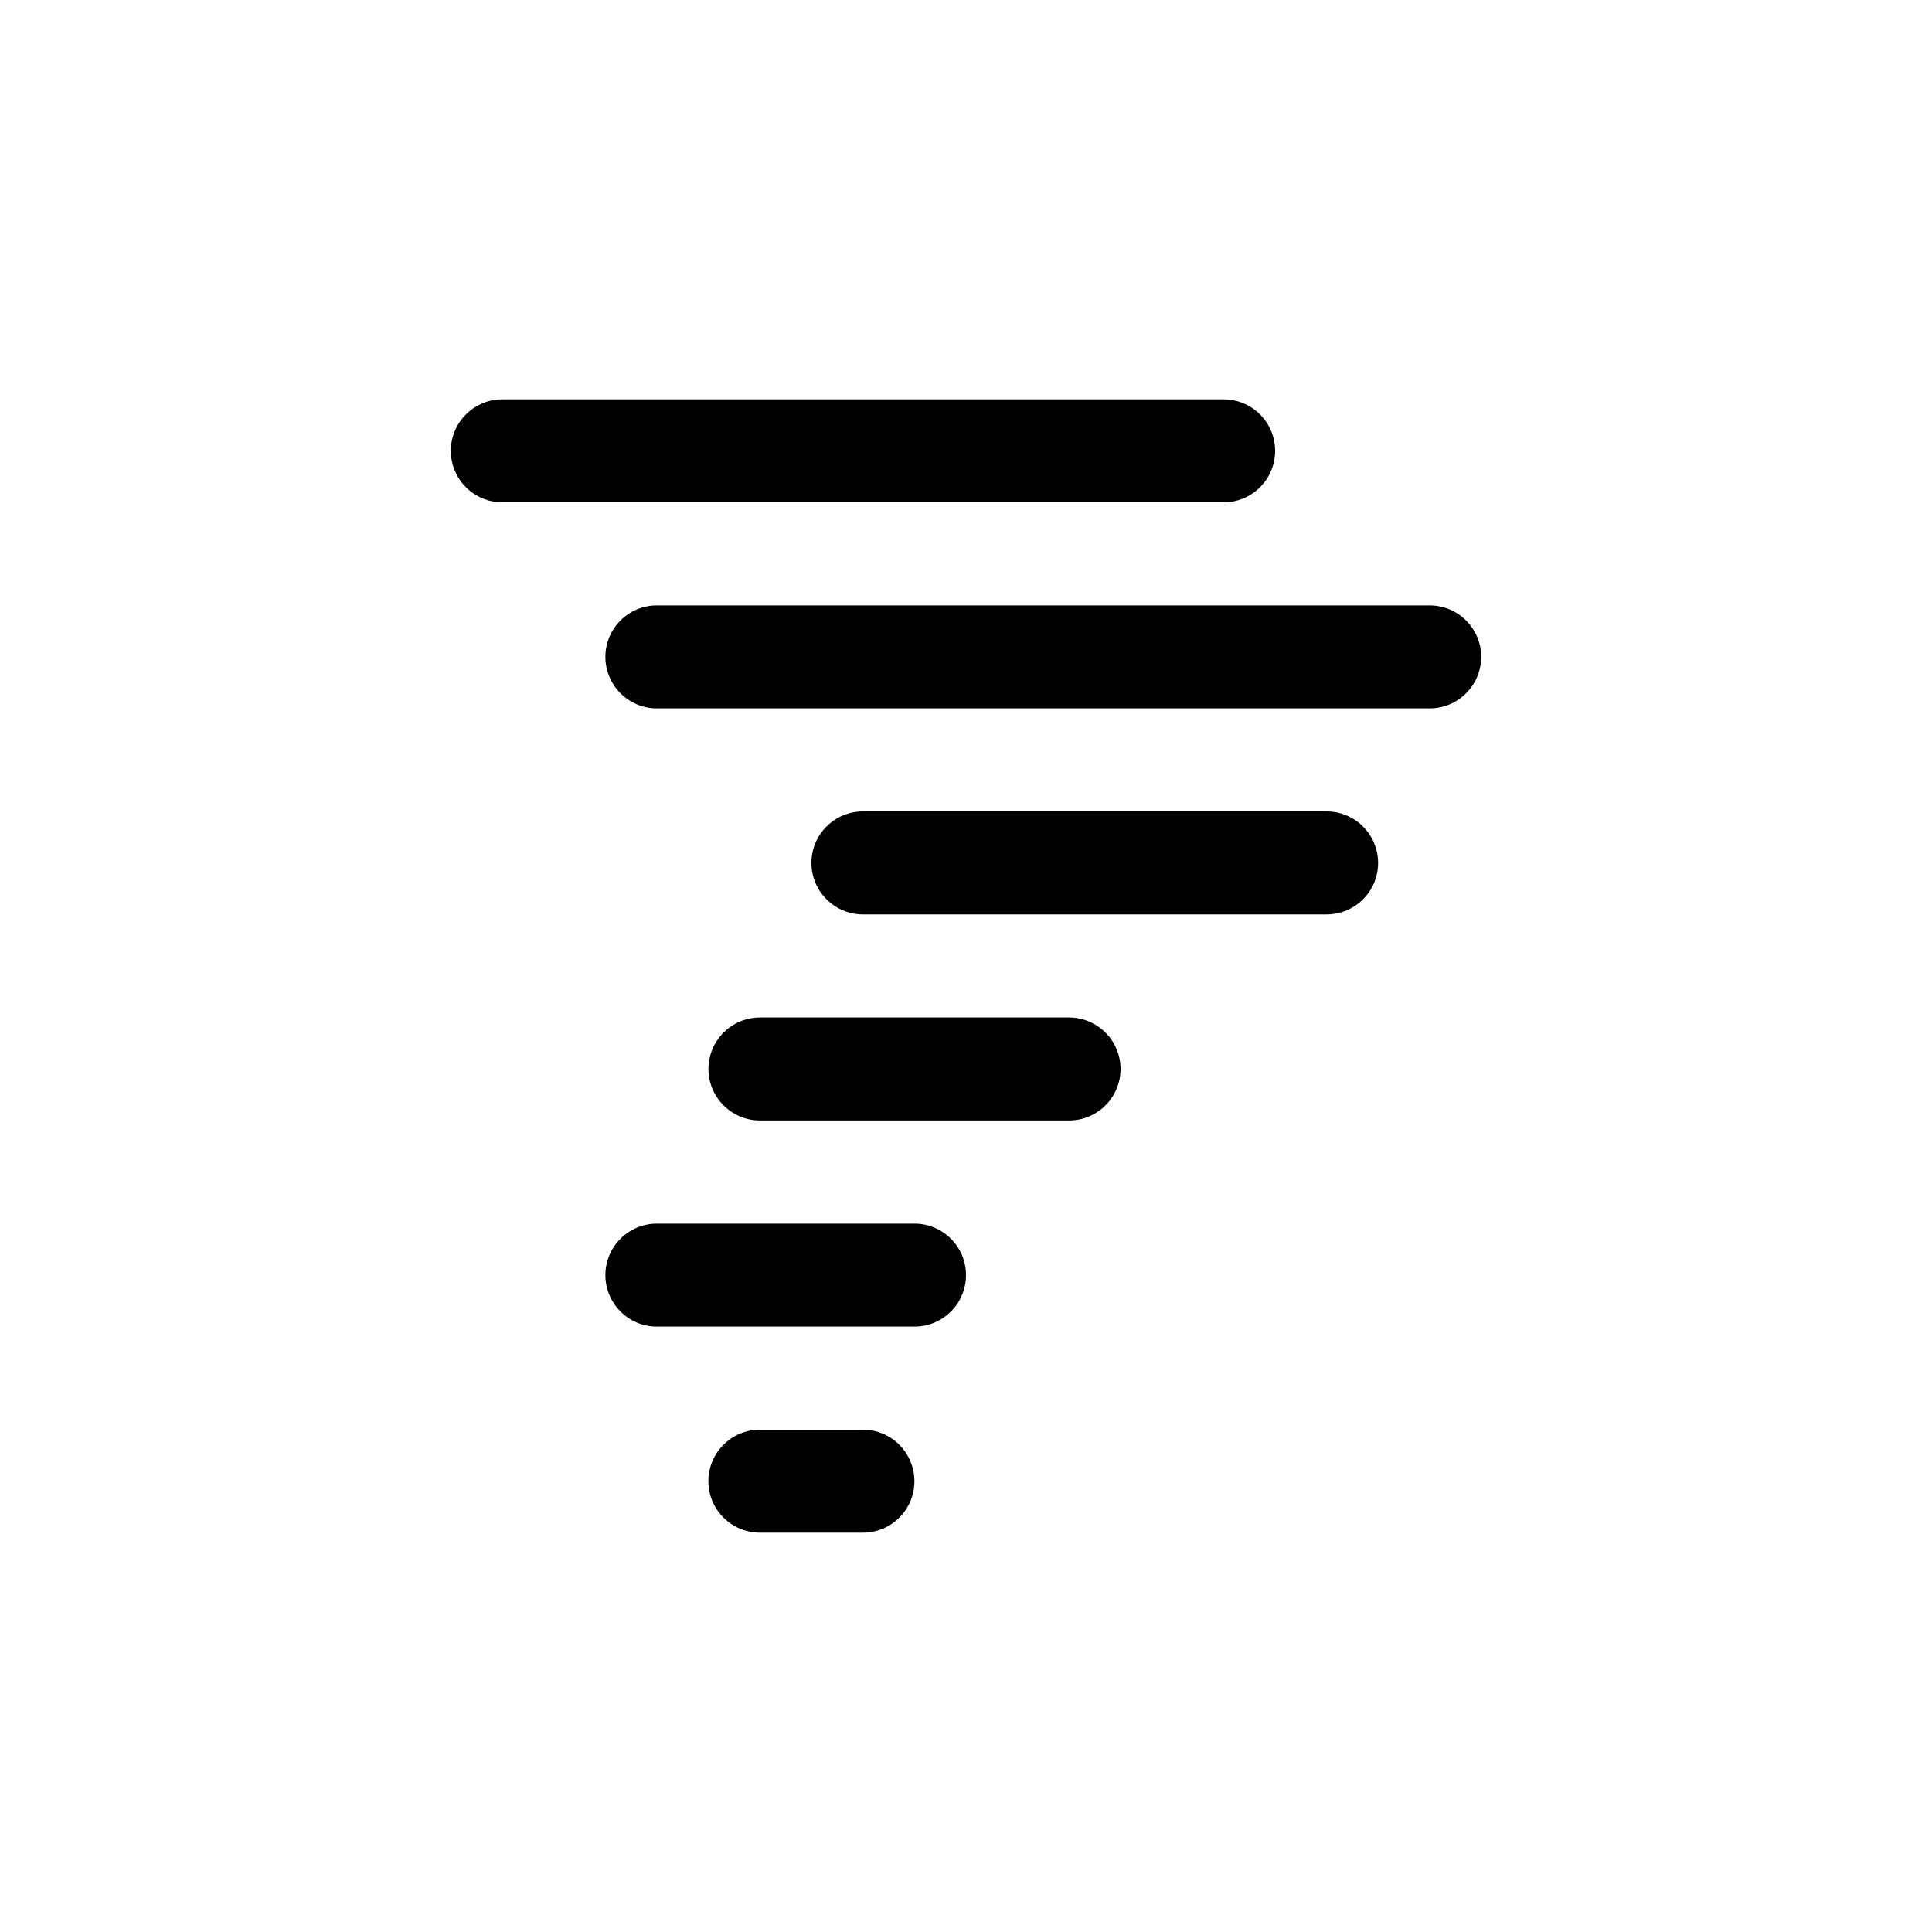 <!-- Generated by IcoMoon.io -->
<svg version="1.1" xmlns="http://www.w3.org/2000/svg" width="40" height="40" viewBox="0 0 40 40">
<title>ul-tornado</title>
<path d="M17.866 29.6h-2.134c-0.589 0-1.066 0.478-1.066 1.066s0.478 1.066 1.066 1.066v0h2.134c0.589 0 1.066-0.478 1.066-1.066s-0.478-1.066-1.066-1.066v0zM18.934 25.334h-5.334c-0.589 0-1.066 0.478-1.066 1.066s0.478 1.066 1.066 1.066v0h5.334c0.589 0 1.066-0.478 1.066-1.066s-0.478-1.066-1.066-1.066v0zM26.4 9.334c0-0.589-0.478-1.066-1.066-1.066v0h-14.934c-0.589 0-1.066 0.478-1.066 1.066s0.478 1.066 1.066 1.066v0h14.934c0.589 0 1.066-0.478 1.066-1.066v0zM29.6 12.534h-16c-0.589 0-1.066 0.478-1.066 1.066s0.478 1.066 1.066 1.066v0h16c0.589 0 1.066-0.478 1.066-1.066s-0.478-1.066-1.066-1.066v0zM27.466 16.8h-9.6c-0.589 0-1.066 0.478-1.066 1.066s0.478 1.066 1.066 1.066v0h9.6c0.589 0 1.066-0.478 1.066-1.066s-0.478-1.066-1.066-1.066v0zM22.134 21.066h-6.4c-0.589 0-1.066 0.478-1.066 1.066s0.478 1.066 1.066 1.066v0h6.4c0.589 0 1.066-0.478 1.066-1.066s-0.478-1.066-1.066-1.066v0z"></path>
</svg>
